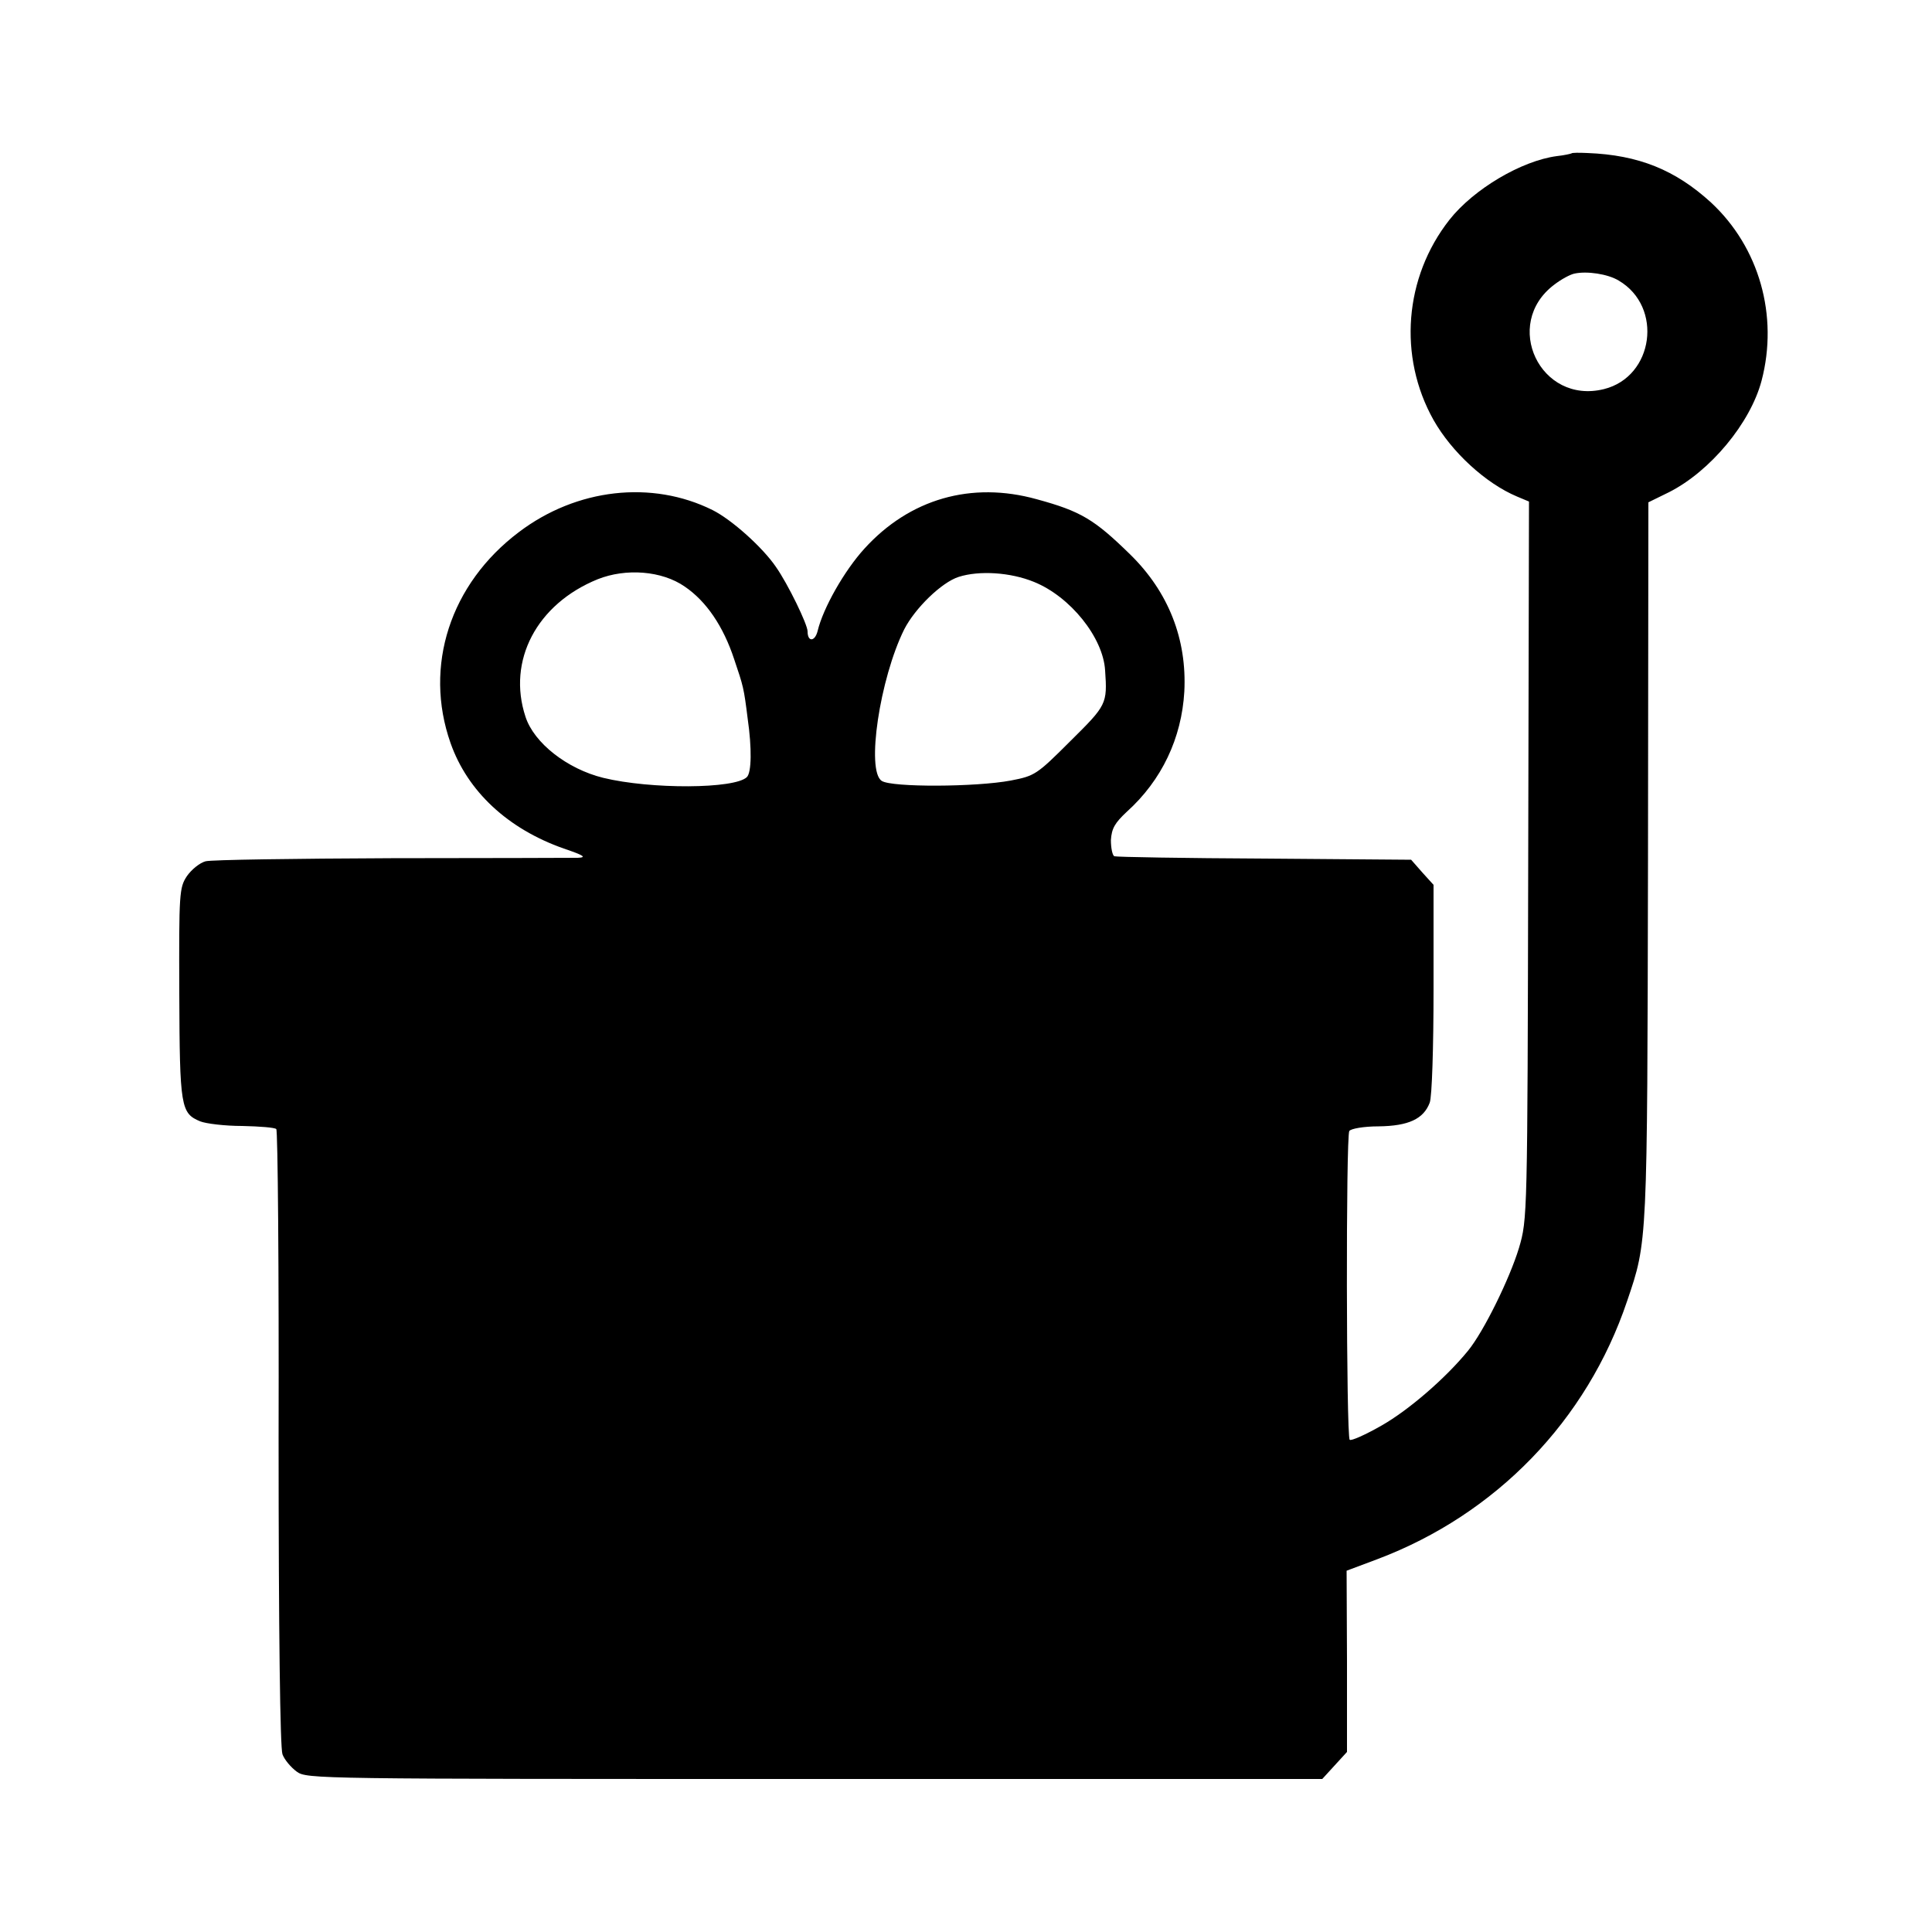 <?xml version="1.0" standalone="no"?>
<!DOCTYPE svg PUBLIC "-//W3C//DTD SVG 20010904//EN"
 "http://www.w3.org/TR/2001/REC-SVG-20010904/DTD/svg10.dtd">
<svg version="1.0" xmlns="http://www.w3.org/2000/svg"
 width="500pt" height="500pt" viewBox="0 0 500 500"
 preserveAspectRatio="xMidYMid meet">
<g transform="translate(0,500) scale(0.1,-0.1)"
fill="#000000" stroke="none">
<path d="M4067 4603 c-2 -1 -19 -5 -38 -7 -91 -12 -215 -85 -278 -165 -117
-149 -133 -354 -41 -518 47 -83 135 -164 216 -198 l31 -13 -2 -928 c-2 -927
-2 -929 -24 -1004 -24 -79 -91 -216 -132 -266 -58 -71 -153 -153 -223 -193
-42 -24 -80 -41 -83 -37 -9 8 -10 785 -1 799 4 6 37 12 76 12 77 1 116 19 132
61 6 14 10 146 10 294 l0 270 -29 32 -29 33 -379 3 c-208 1 -383 4 -389 6 -5
2 -9 21 -9 42 2 30 10 44 41 73 91 82 142 191 149 311 7 136 -41 258 -140 355
-93 91 -128 112 -242 143 -169 47 -329 1 -446 -128 -52 -57 -107 -154 -121
-213 -7 -28 -26 -29 -26 -1 0 18 -51 123 -82 167 -34 50 -114 122 -164 147
-157 78 -352 56 -501 -57 -178 -134 -247 -347 -177 -546 44 -125 148 -222 293
-273 53 -18 60 -23 36 -24 -16 0 -234 -1 -483 -1 -249 -1 -465 -4 -480 -8 -15
-4 -36 -21 -48 -38 -20 -30 -21 -43 -20 -304 1 -295 4 -310 54 -331 15 -6 64
-12 109 -12 45 -1 84 -4 88 -8 4 -3 7 -363 6 -800 0 -506 4 -802 10 -818 5
-14 22 -34 37 -45 26 -19 49 -19 1340 -19 l1314 0 32 35 32 35 0 234 -1 235
80 30 c307 116 542 359 646 668 53 156 52 144 54 1140 l1 927 53 26 c107 54
211 179 240 289 44 168 -6 345 -131 461 -92 84 -187 123 -320 128 -21 1 -40 1
-41 -1z m122 -329 c116 -68 91 -249 -38 -281 -165 -41 -264 168 -129 270 18
14 42 27 53 29 32 7 86 -1 114 -18z m-2417 -792 c56 -38 100 -103 128 -188 24
-71 25 -74 35 -154 11 -76 10 -139 -2 -151 -31 -31 -249 -32 -372 -2 -93 23
-179 90 -201 158 -48 145 29 292 187 356 73 29 166 22 225 -19z m904 12 c94
-38 179 -144 184 -229 6 -87 4 -90 -90 -183 -87 -87 -92 -90 -154 -102 -90
-17 -308 -18 -334 -1 -41 26 -5 265 58 392 28 55 97 122 141 136 53 17 134 12
195 -13z"/>
</g>
</svg>
